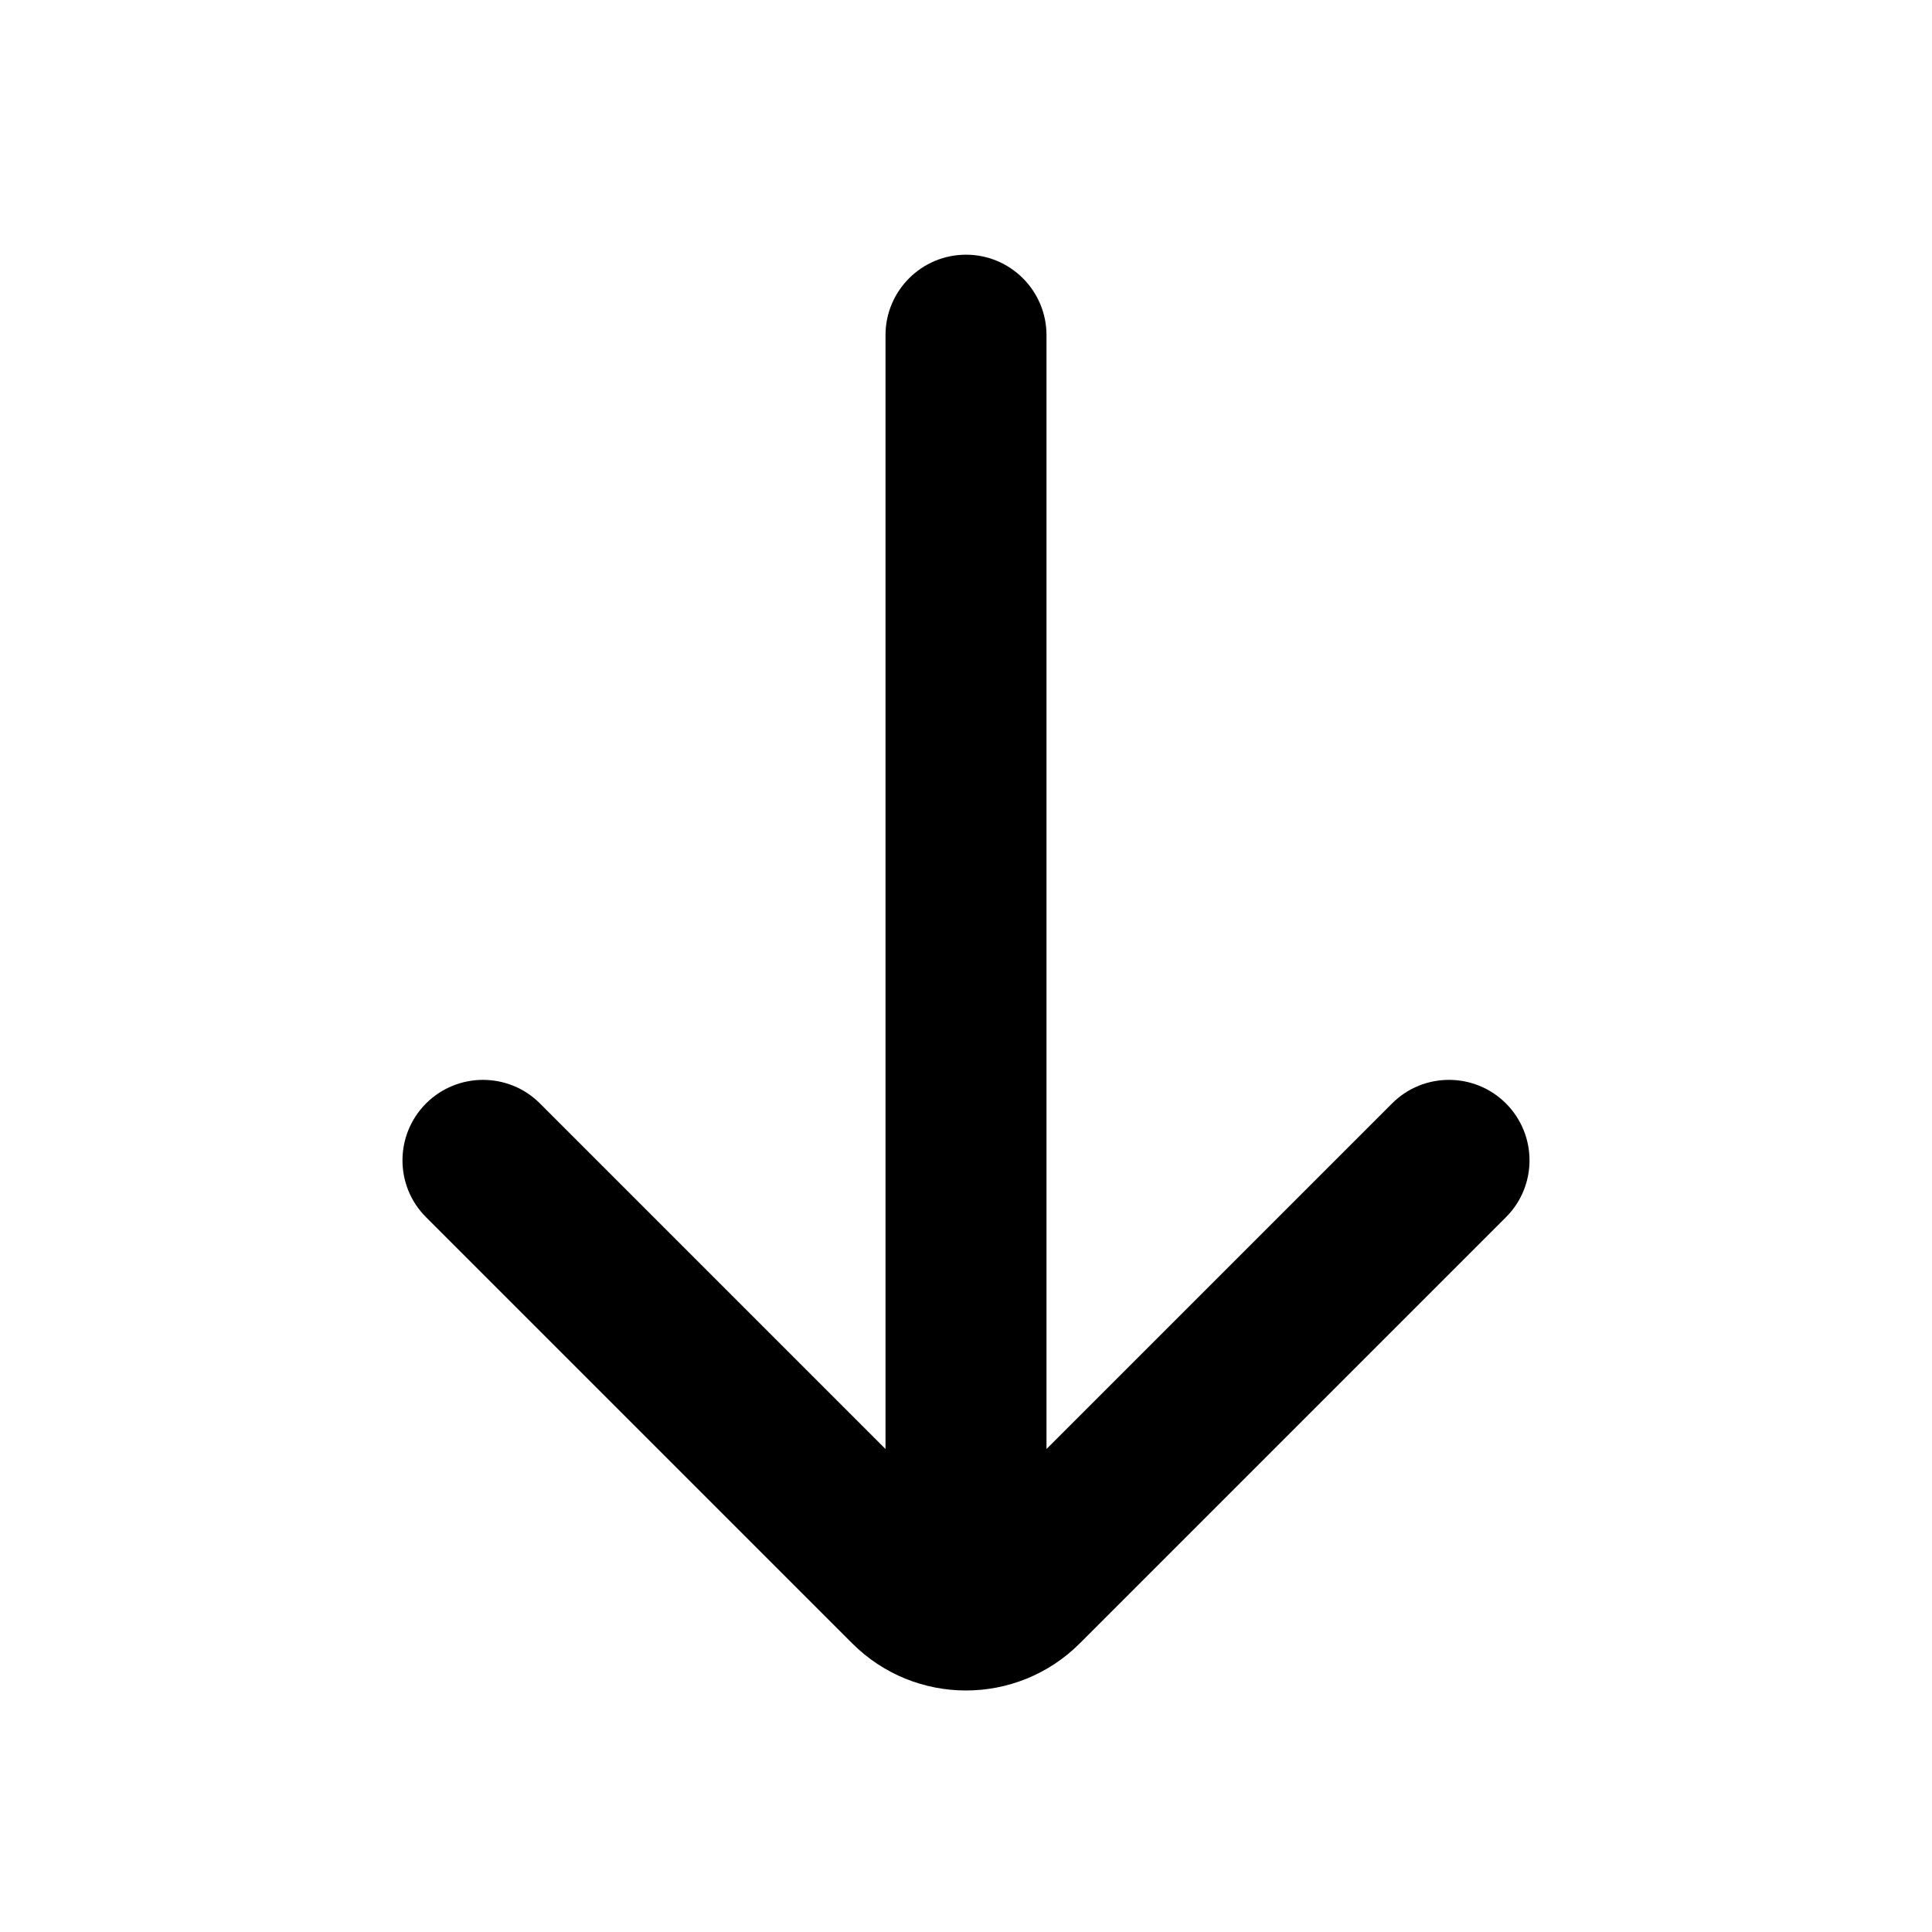 <svg width="24" height="24" viewBox="0 0 24 24" fill="none" xmlns="http://www.w3.org/2000/svg">
<path fill-rule="evenodd" clip-rule="evenodd" d="M13.414 20.414C12.633 21.195 11.367 21.195 10.586 20.414L5.293 15.121C4.902 14.731 4.902 14.098 5.293 13.707C5.683 13.317 6.317 13.317 6.707 13.707L11 18L11 4.164C11 3.612 11.448 3.164 12 3.164C12.552 3.164 13 3.612 13 4.164L13 18L17.293 13.707C17.683 13.317 18.317 13.317 18.707 13.707C19.098 14.098 19.098 14.731 18.707 15.121L13.414 20.414L12.784 19.784L13.414 20.414Z" fill="black"/>
</svg>
